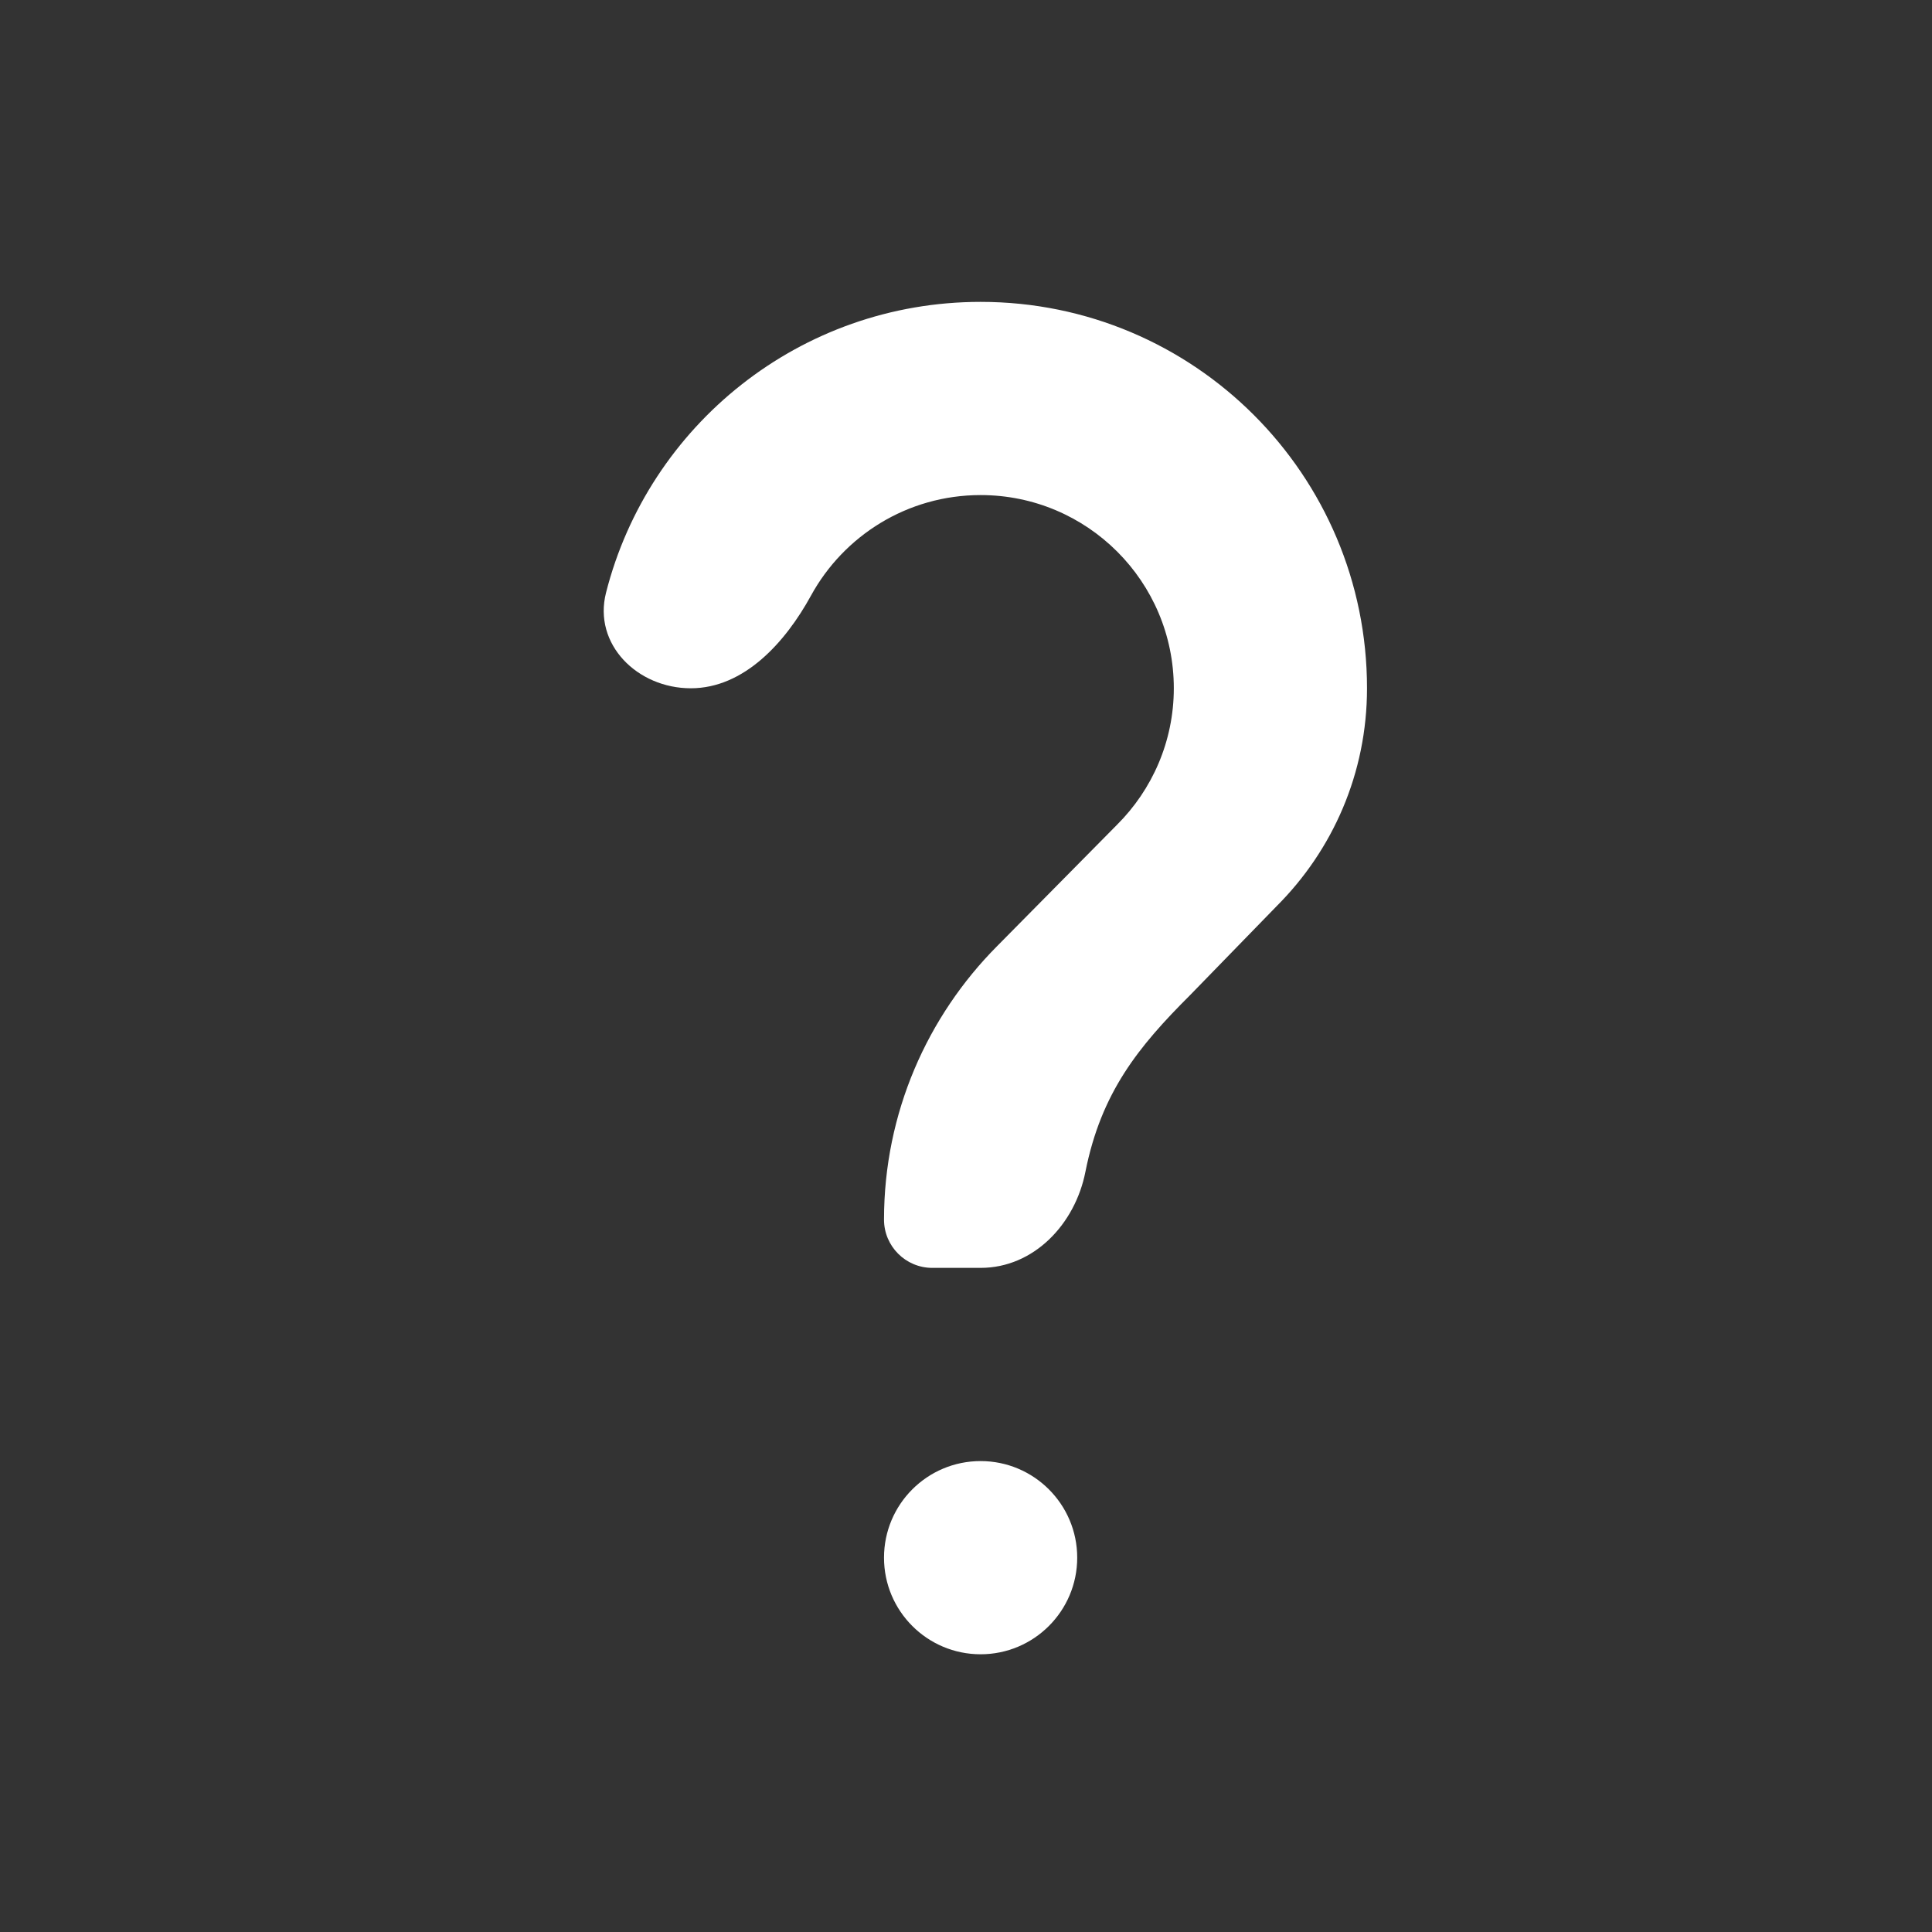 <svg width="16" height="16" viewBox="0 0 16 16" fill="none" xmlns="http://www.w3.org/2000/svg">
<rect x="0" y="0" width="16" height="16" fill="#333333" stroke="none"/>
<path d="M8.121 13.7C8.562 13.7 8.921 13.342 8.921 12.9C8.921 12.458 8.562 12.1 8.121 12.1C7.679 12.1 7.321 12.458 7.321 12.9C7.321 13.342 7.679 13.7 8.121 13.7Z" fill="white"/>
<path d="M9.857 8.24L10.573 7.504C11.037 7.04 11.321 6.404 11.321 5.7C11.321 3.932 9.889 2.5 8.121 2.5C6.626 2.5 5.371 3.523 5.019 4.908C4.91 5.336 5.279 5.7 5.721 5.7C6.162 5.7 6.504 5.32 6.716 4.933C6.988 4.436 7.515 4.1 8.121 4.1C9.005 4.1 9.721 4.816 9.721 5.7C9.721 6.14 9.541 6.54 9.253 6.828L8.257 7.836C7.681 8.416 7.321 9.216 7.321 10.1C7.321 10.321 7.5 10.5 7.721 10.5H8.121C8.562 10.5 8.904 10.137 8.989 9.704C9.12 9.046 9.428 8.668 9.857 8.24Z" fill="white"/>
</svg>
